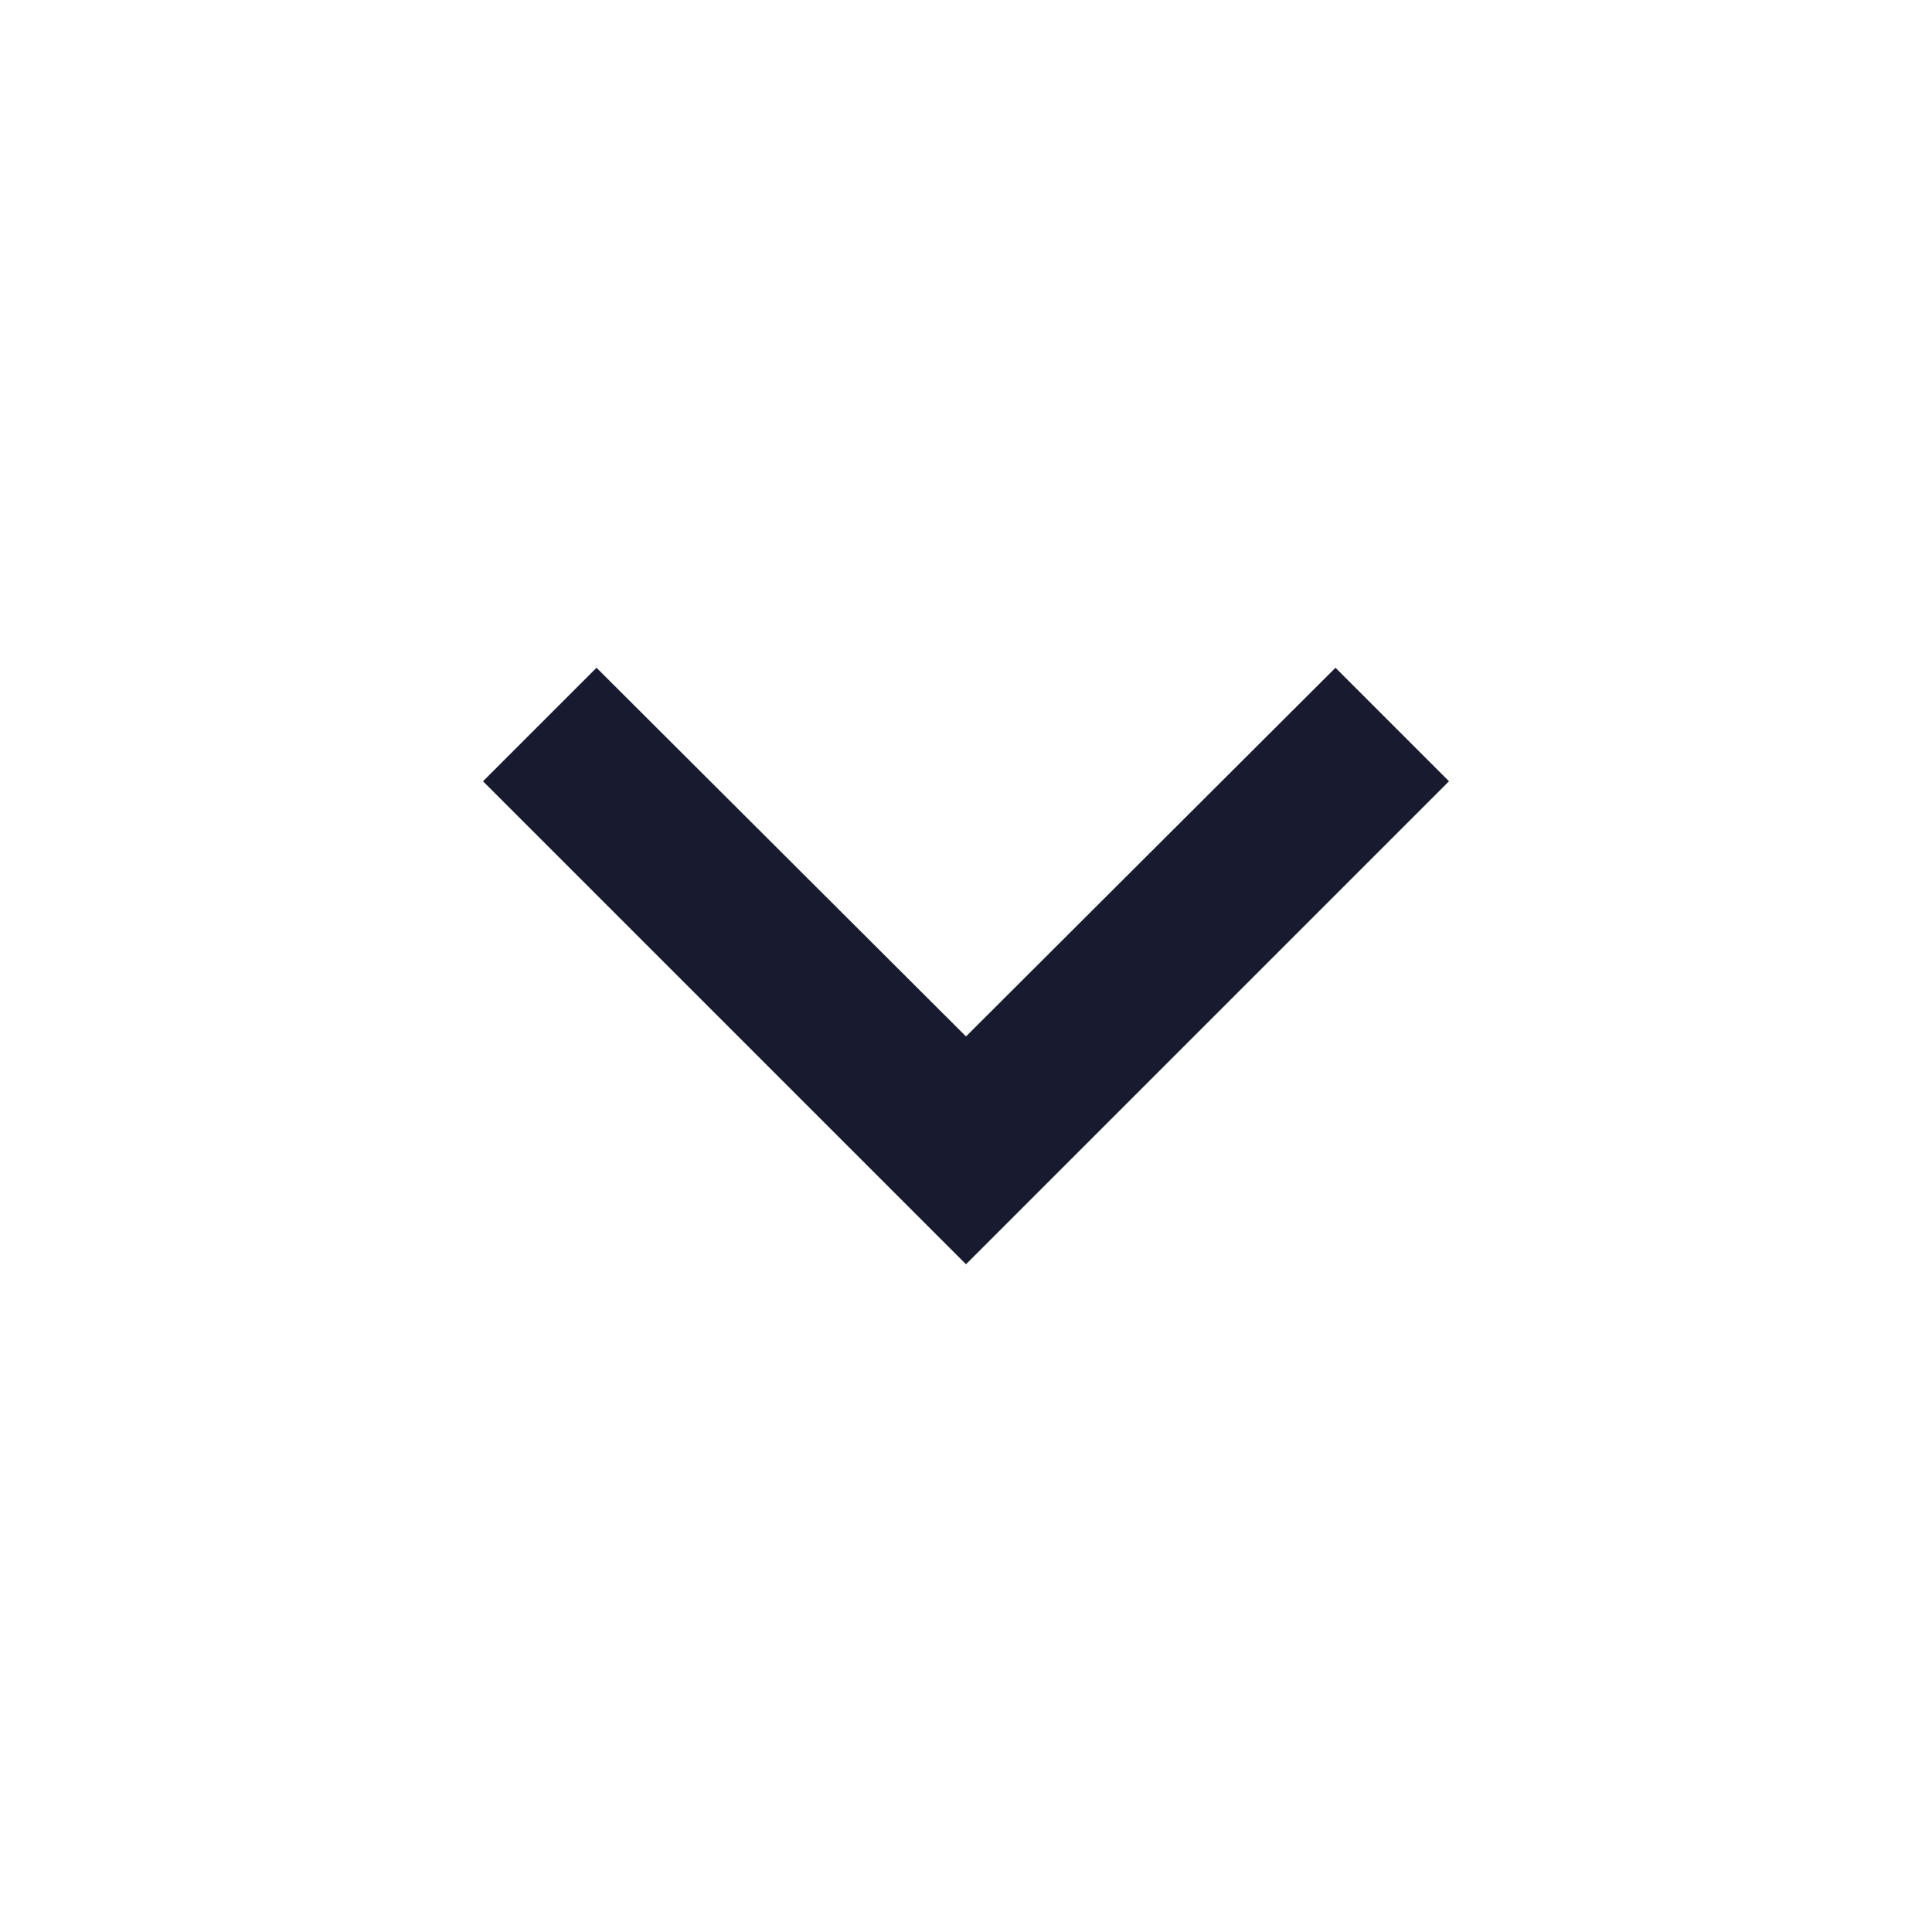 <svg width="24" height="24" viewBox="0 0 24 24" fill="none" xmlns="http://www.w3.org/2000/svg">
<path d="M12 15.705L18 9.705L16.59 8.295L12 12.875L7.41 8.295L6 9.705L12 15.705Z" fill="#181B30"/>
</svg>
